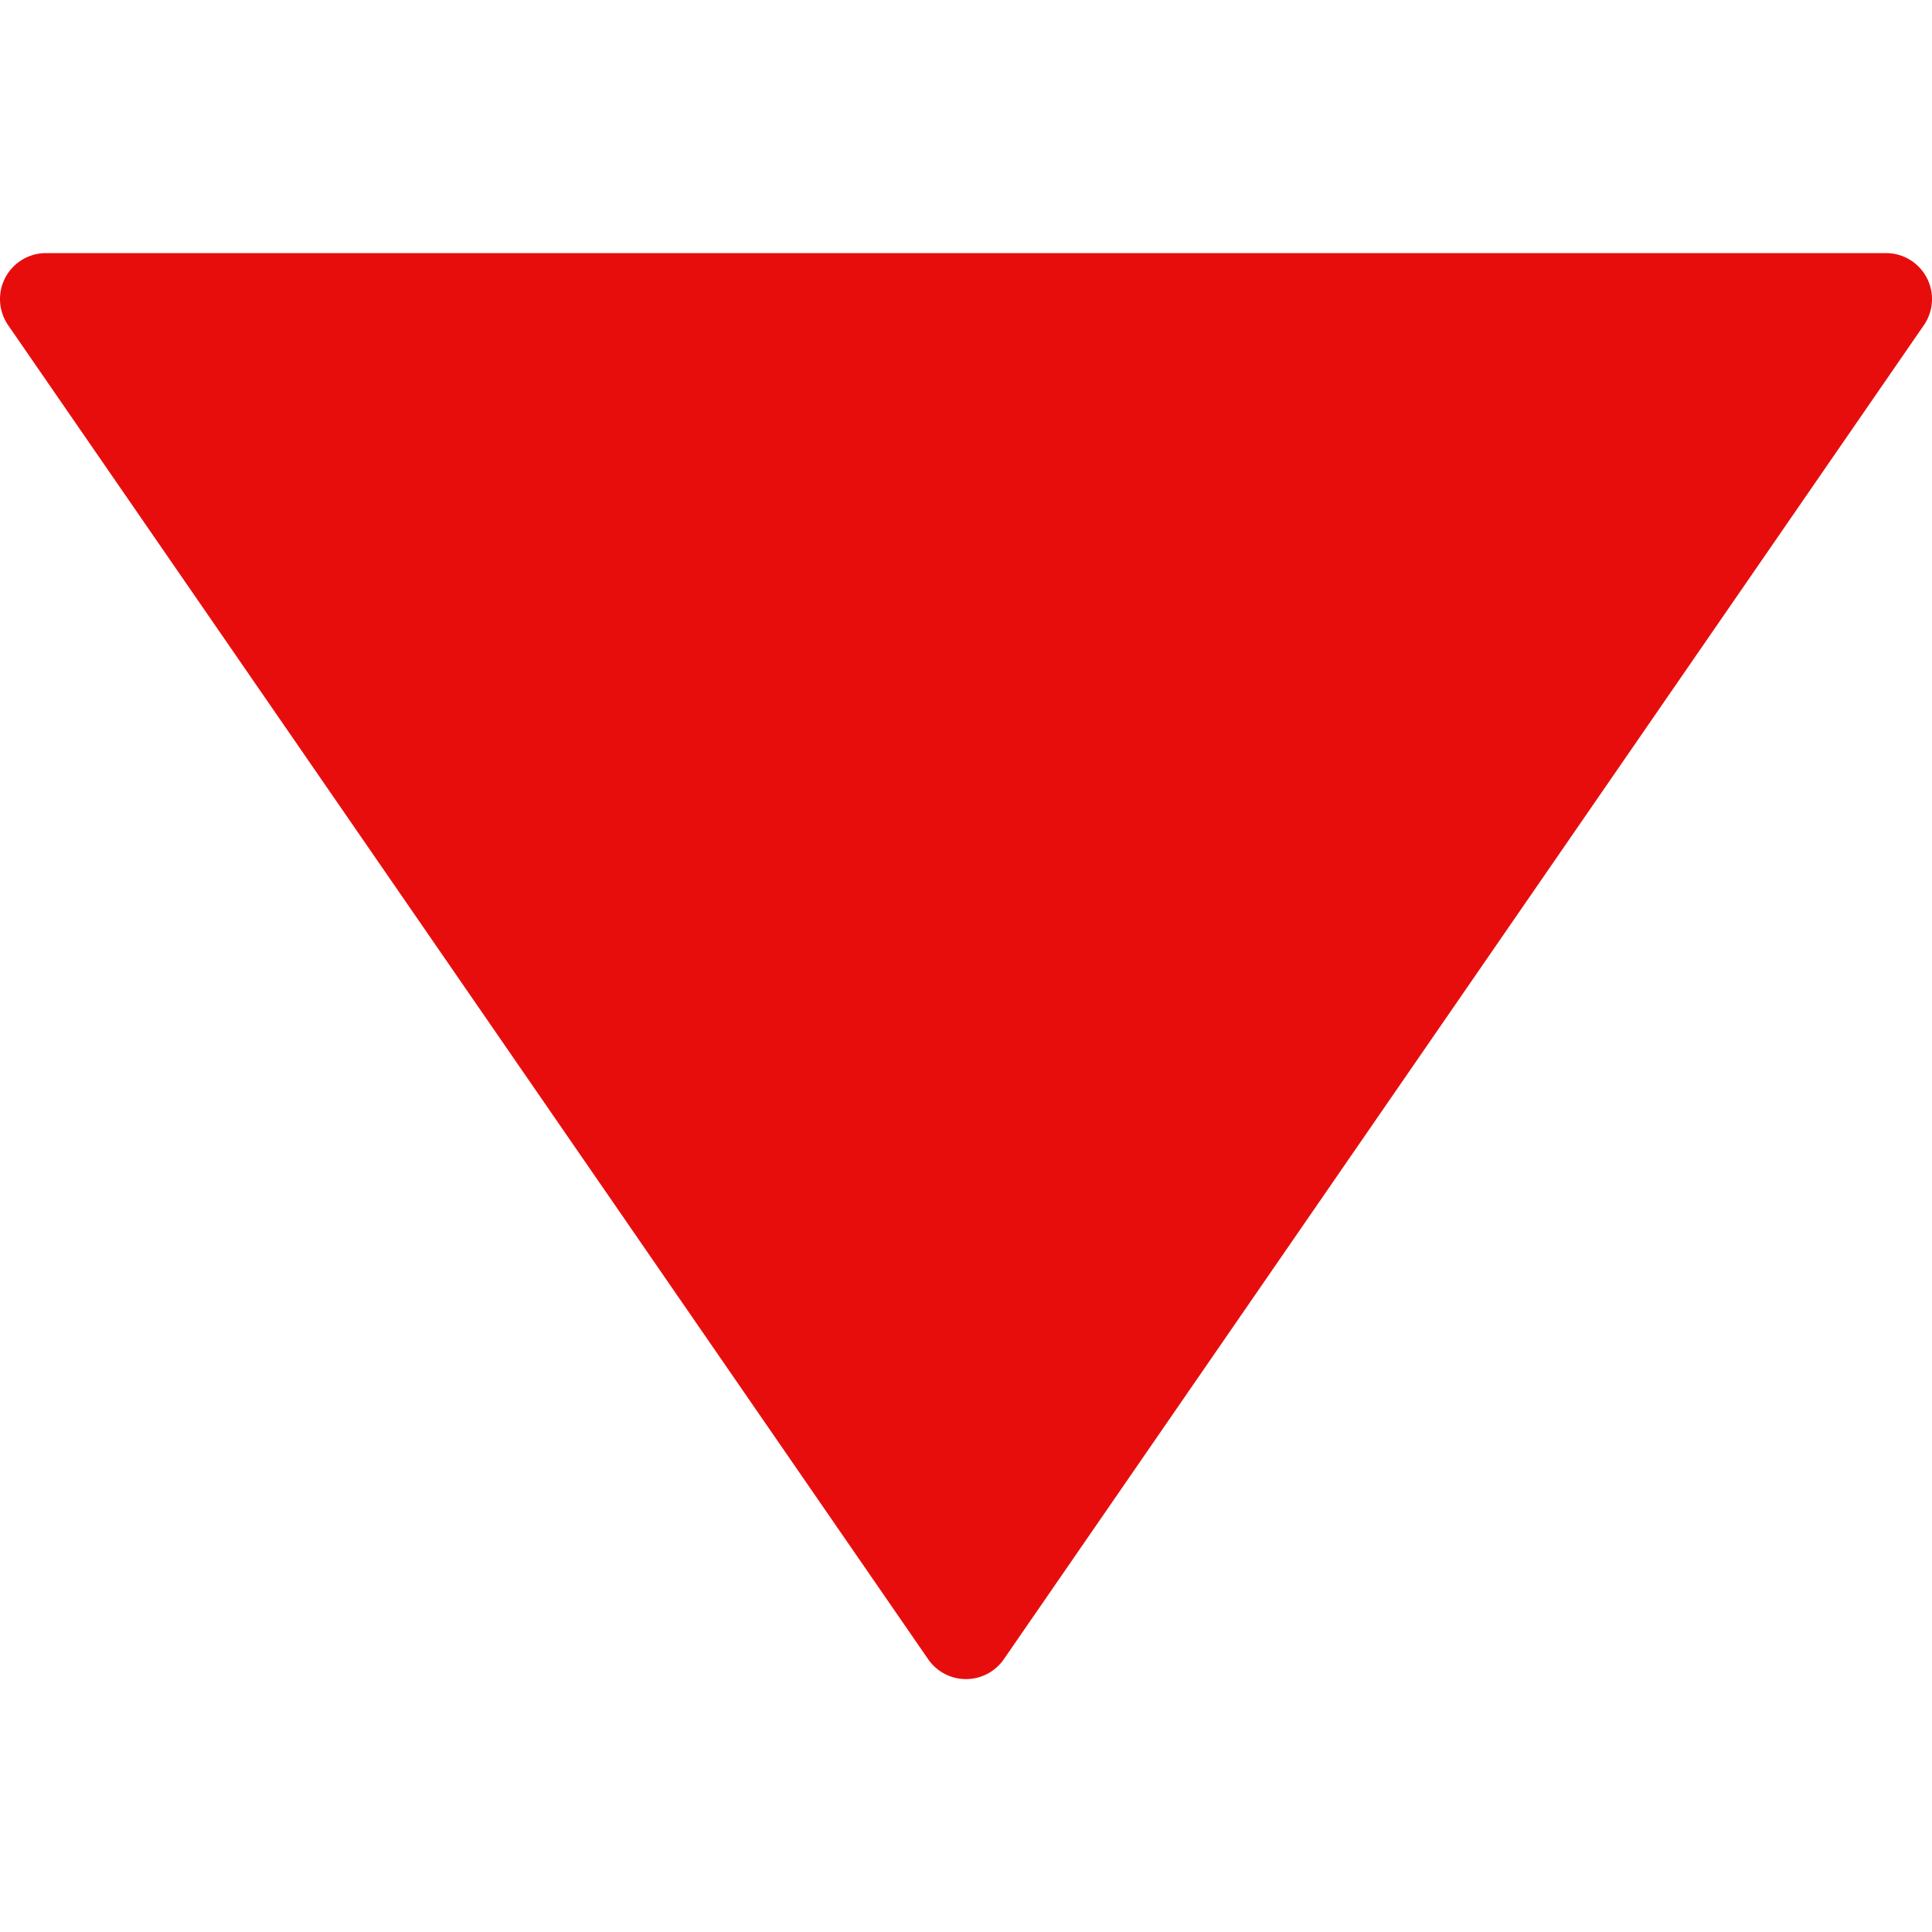 <svg width="10" height="10" fill="none" xmlns="http://www.w3.org/2000/svg"><g clip-path="url(#clip0)"><path d="M5.196 8.588l4.762-6.905a.238.238 0 00-.196-.373H.238a.238.238 0 00-.196.373l4.762 6.905a.238.238 0 00.392 0z" fill="#E80D0D"/></g><defs><clipPath id="clip0"><path fill="#fff" transform="rotate(90 5 5)" d="M0 0h10v10H0z"/></clipPath></defs></svg>